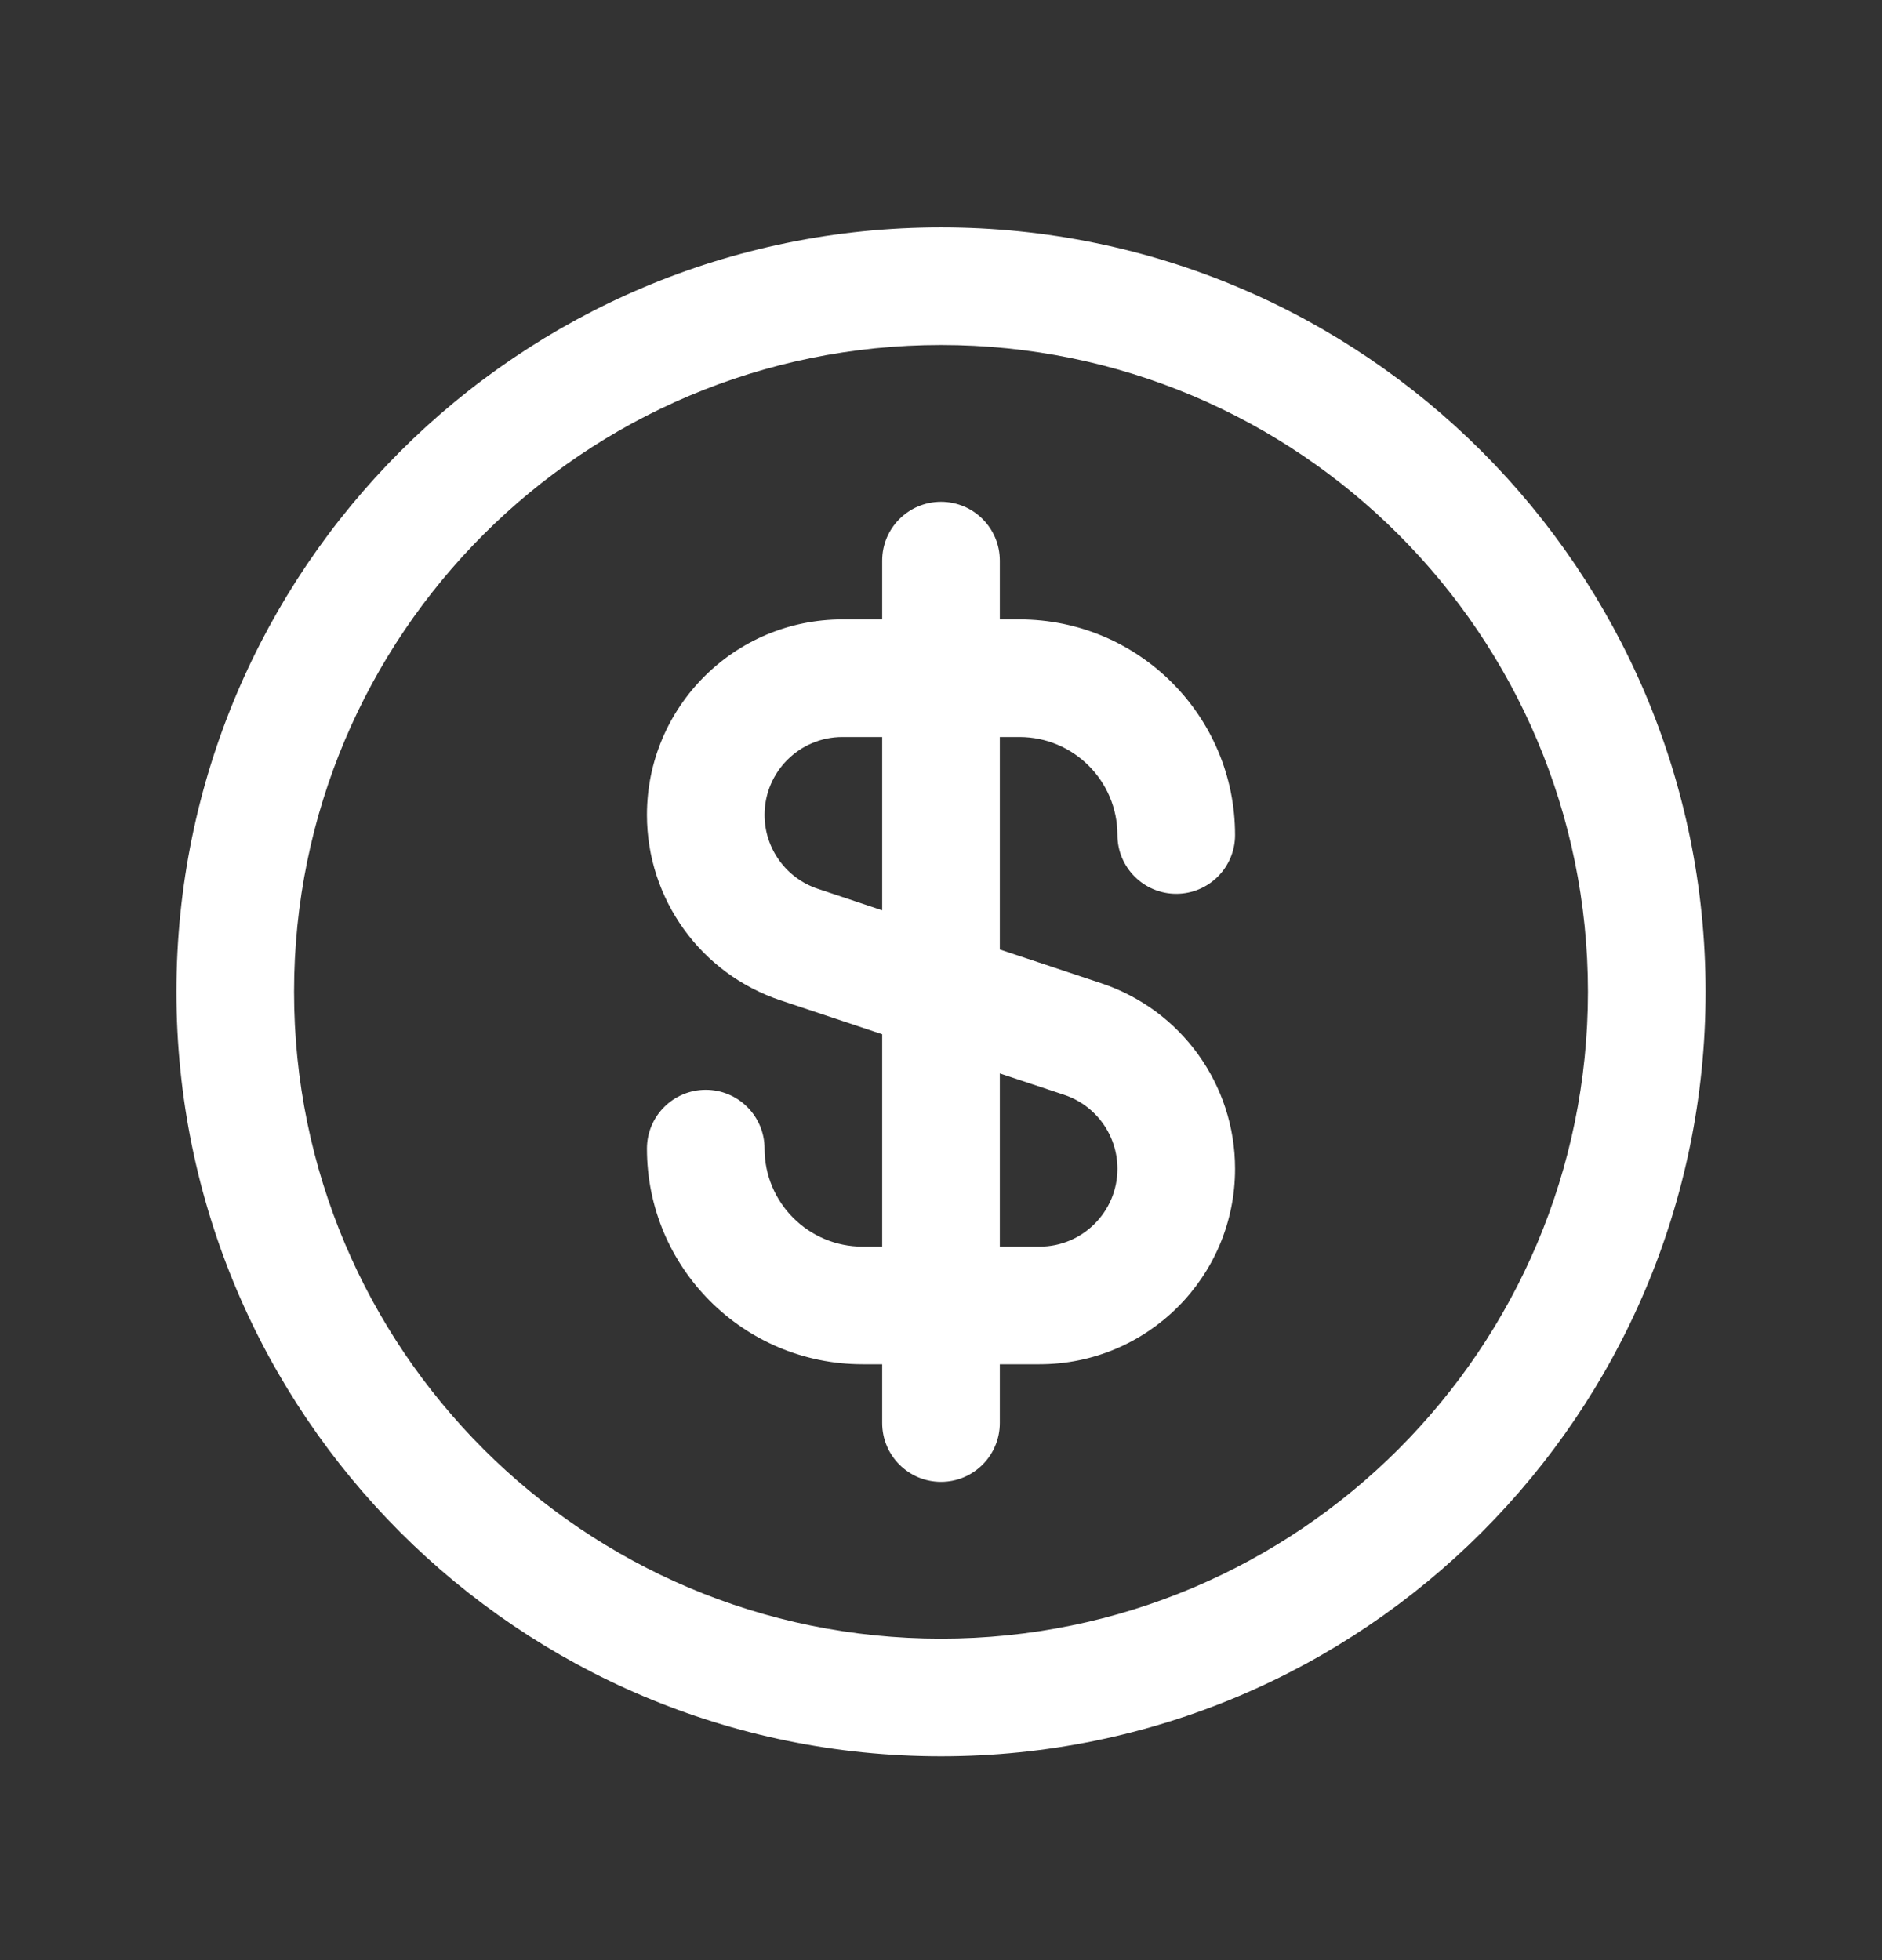 <svg width="24" height="25" viewBox="0 0 24 25" fill="none" xmlns="http://www.w3.org/2000/svg">
<rect x="0" y="0" width="24" height="25" fill="#333333" stroke="none"/>
<path fill-rule="evenodd" clip-rule="evenodd" d="M12 4.4C7.444 4.4 3.75 8.094 3.75 12.65C3.75 17.206 7.444 20.9 12 20.9C16.556 20.9 20.25 17.206 20.25 12.65C20.25 8.094 16.556 4.4 12 4.4ZM2.25 12.65C2.25 7.265 6.615 2.9 12 2.9C17.385 2.9 21.75 7.265 21.75 12.65C21.75 18.035 17.385 22.4 12 22.4C6.615 22.4 2.25 18.035 2.25 12.65ZM8.25 10.393C8.25 9.016 9.366 7.9 10.743 7.9H11.25V7.15C11.25 6.736 11.586 6.4 12 6.4C12.414 6.4 12.75 6.736 12.75 7.15V7.9H13C14.519 7.9 15.75 9.131 15.75 10.65C15.75 11.064 15.414 11.4 15 11.4C14.586 11.4 14.25 11.064 14.25 10.65C14.25 9.96 13.69 9.4 13 9.4H12.75V12.11L14.045 12.541C15.063 12.881 15.75 13.833 15.75 14.907C15.75 16.284 14.634 17.4 13.257 17.4H12.75V18.15C12.75 18.564 12.414 18.9 12 18.9C11.586 18.9 11.25 18.564 11.25 18.15V17.4H11C9.481 17.4 8.25 16.169 8.25 14.65C8.25 14.236 8.586 13.9 9 13.9C9.414 13.9 9.75 14.236 9.75 14.65C9.75 15.34 10.31 15.9 11 15.9H11.25V13.191L9.955 12.759C8.937 12.42 8.25 11.467 8.25 10.393ZM11.25 11.61V9.4H10.743C10.195 9.4 9.75 9.845 9.75 10.393C9.75 10.821 10.024 11.201 10.429 11.336L11.25 11.61ZM12.75 13.691V15.9H13.257C13.805 15.9 14.25 15.455 14.25 14.907C14.25 14.479 13.976 14.099 13.571 13.964L12.75 13.691Z" fill="white"/>
</svg>
